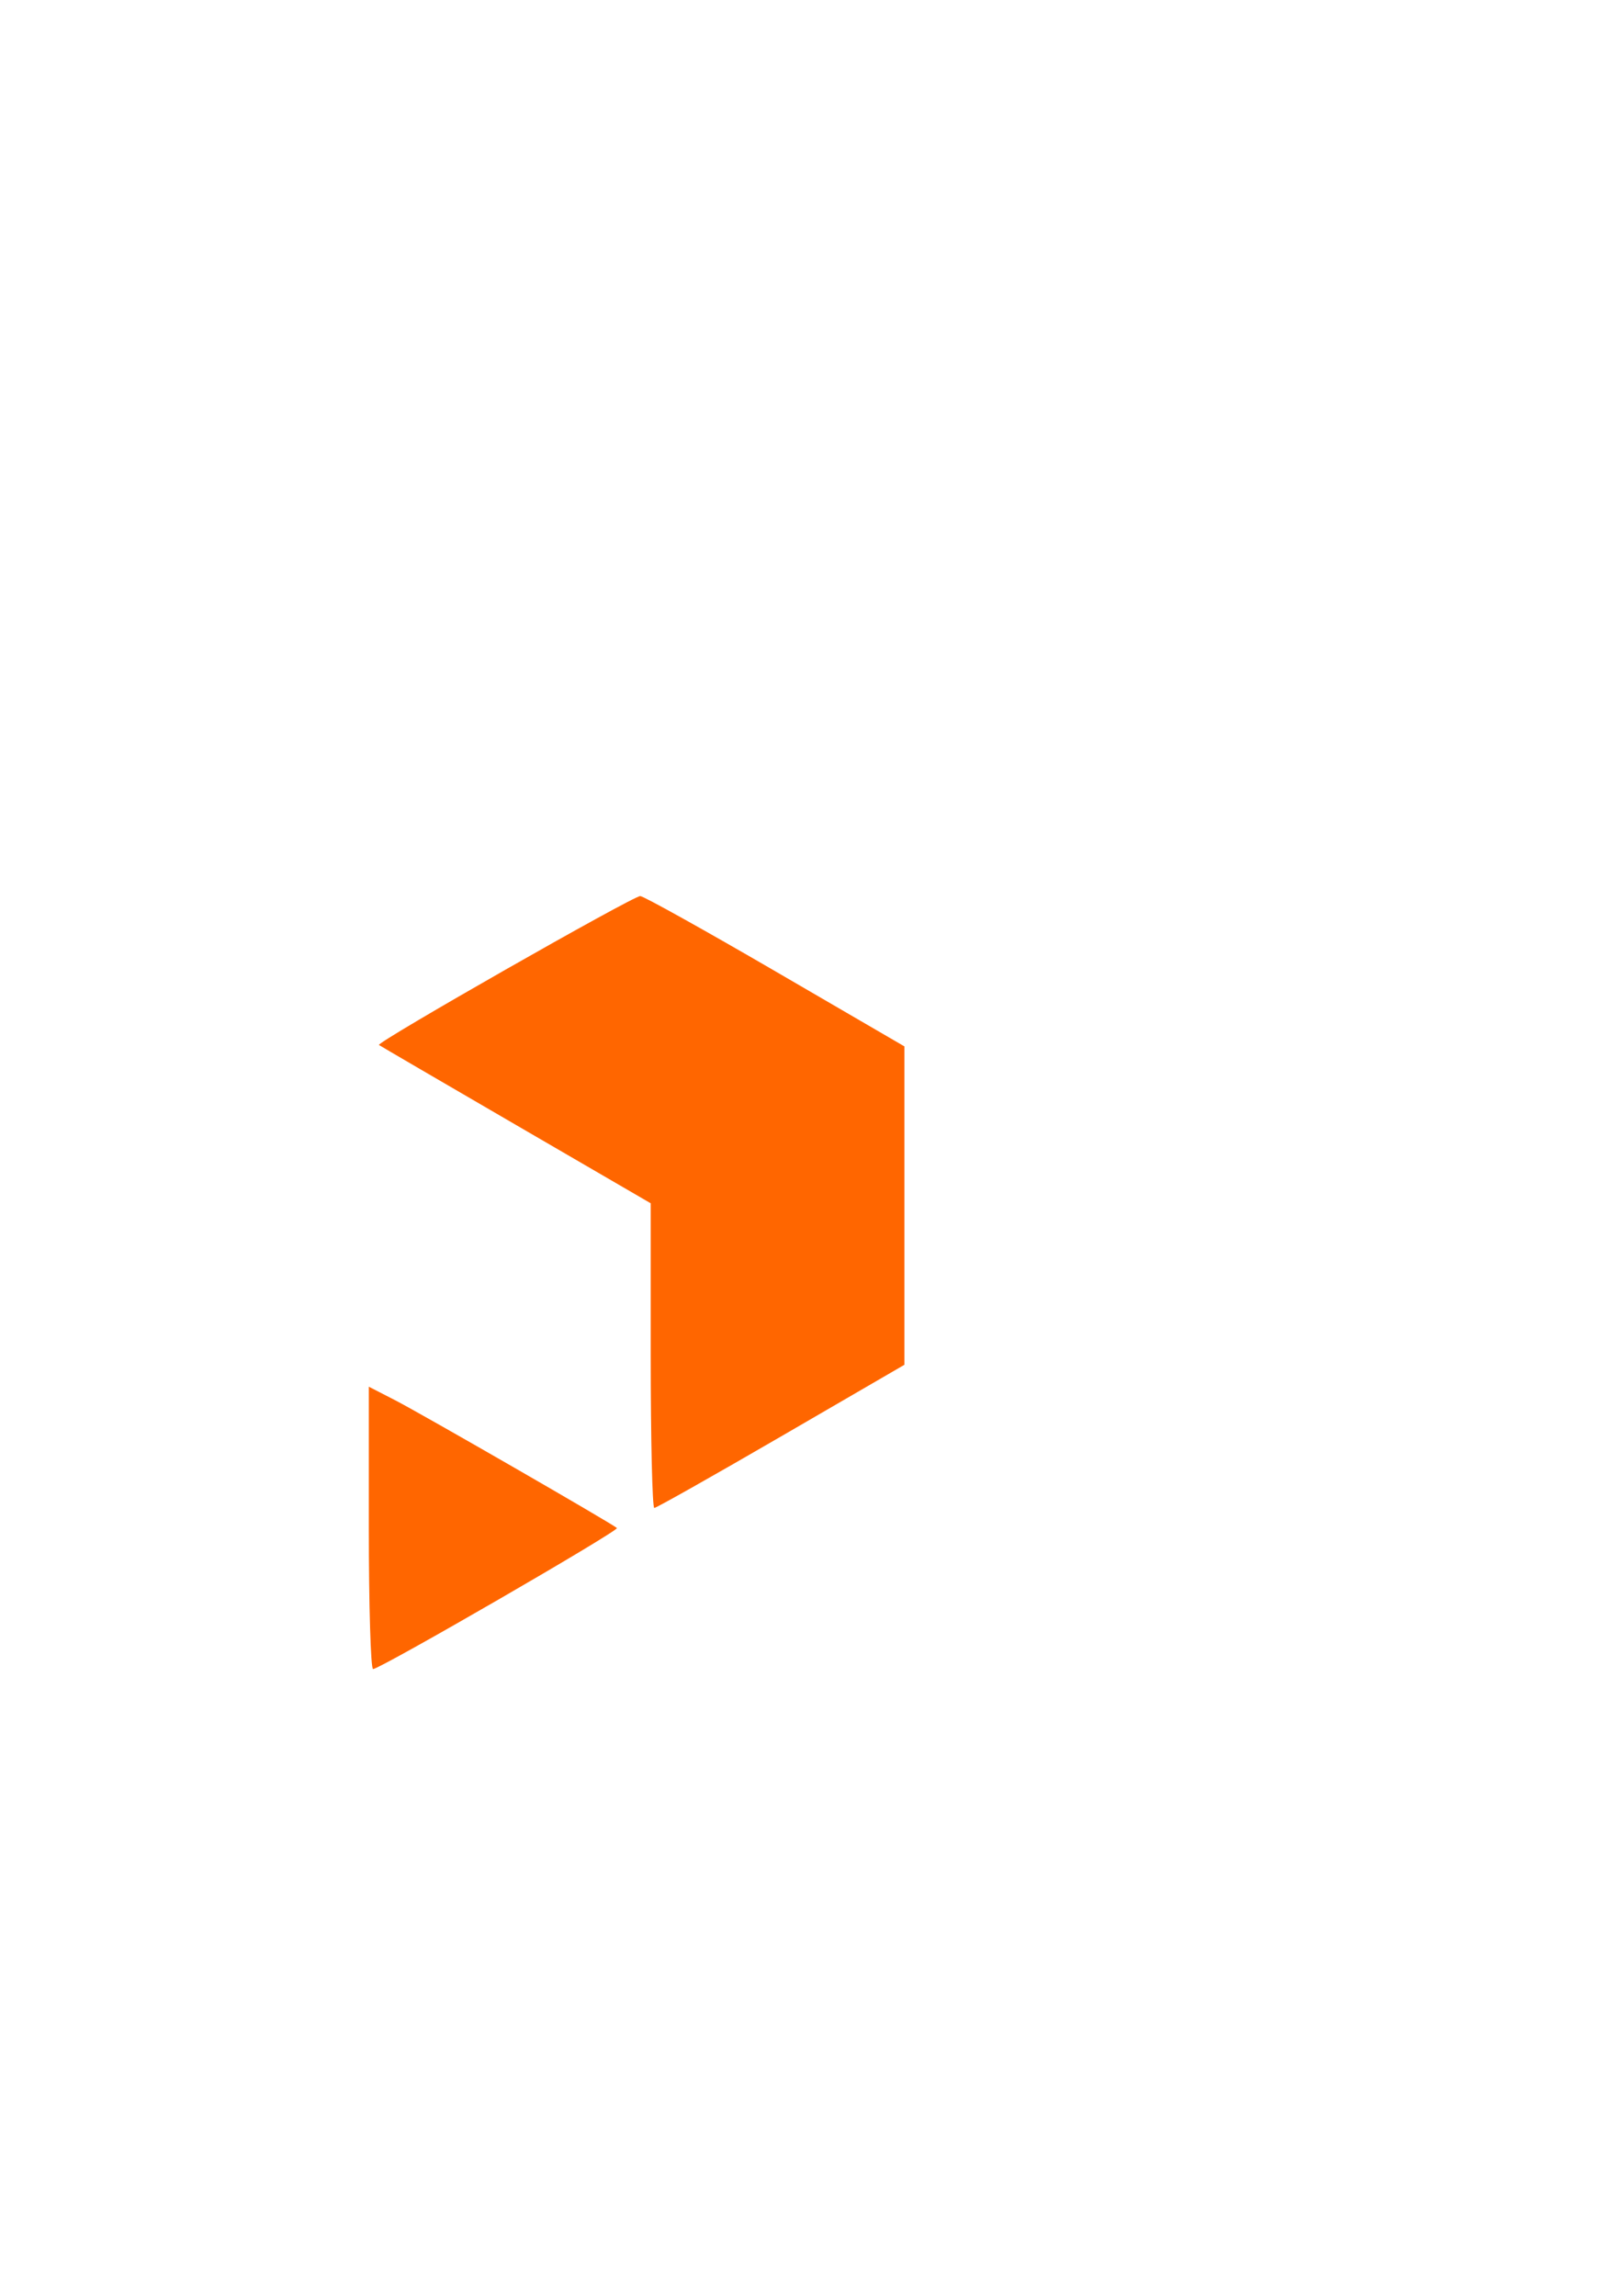 <?xml version="1.0" encoding="UTF-8" standalone="no"?>
<!-- Created with Inkscape (http://www.inkscape.org/) -->

<svg
   width="210mm"
   height="297mm"
   viewBox="0 0 210 297"
   version="1.1"
   id="svg1"
   xml:space="preserve"
   inkscape:export-filename="printables.svg"
   inkscape:export-xdpi="96.041077"
   inkscape:export-ydpi="96.041077"
   xmlns:inkscape="http://www.inkscape.org/namespaces/inkscape"
   xmlns:sodipodi="http://sodipodi.sourceforge.net/DTD/sodipodi-0.dtd"
   xmlns="http://www.w3.org/2000/svg"
   xmlns:svg="http://www.w3.org/2000/svg"><sodipodi:namedview
     id="namedview1"
     pagecolor="#ffffff"
     bordercolor="#000000"
     borderopacity="0.25"
     inkscape:showpageshadow="2"
     inkscape:pageopacity="0.0"
     inkscape:pagecheckerboard="0"
     inkscape:deskcolor="#d1d1d1"
     inkscape:document-units="mm" /><defs
     id="defs1" /><g
     inkscape:label="Capa 1"
     inkscape:groupmode="layer"
     id="layer1"><path
       style="fill:#ff6600;fill-opacity:1;stroke-width:1.042"
       d="m 84.196,175.371 v -19.707 l -17.456,-10.147 c -9.601,-5.581 -17.568,-10.23 -17.706,-10.331 -0.424,-0.311 32.924,-19.313 33.809,-19.264 0.458,0.024 8.335,4.411 17.506,9.746 l 16.674,9.7 v 20.594 20.594 l -15.951,9.262 c -8.773,5.094 -16.159,9.261 -16.413,9.261 -0.255,0 -0.463,-8.868 -0.463,-19.707 z"
       id="path6" /><path
       style="fill:#ff6600;fill-opacity:1;stroke-width:1.042"
       d="m 47.722,197.657 v -18.264 l 3.387,1.74 c 3.403,1.749 28.122,15.988 28.715,16.542 0.345,0.322 -30.652,18.246 -31.553,18.246 -0.302,0 -0.549,-8.219 -0.549,-18.264 z"
       id="path7" /></g></svg>

